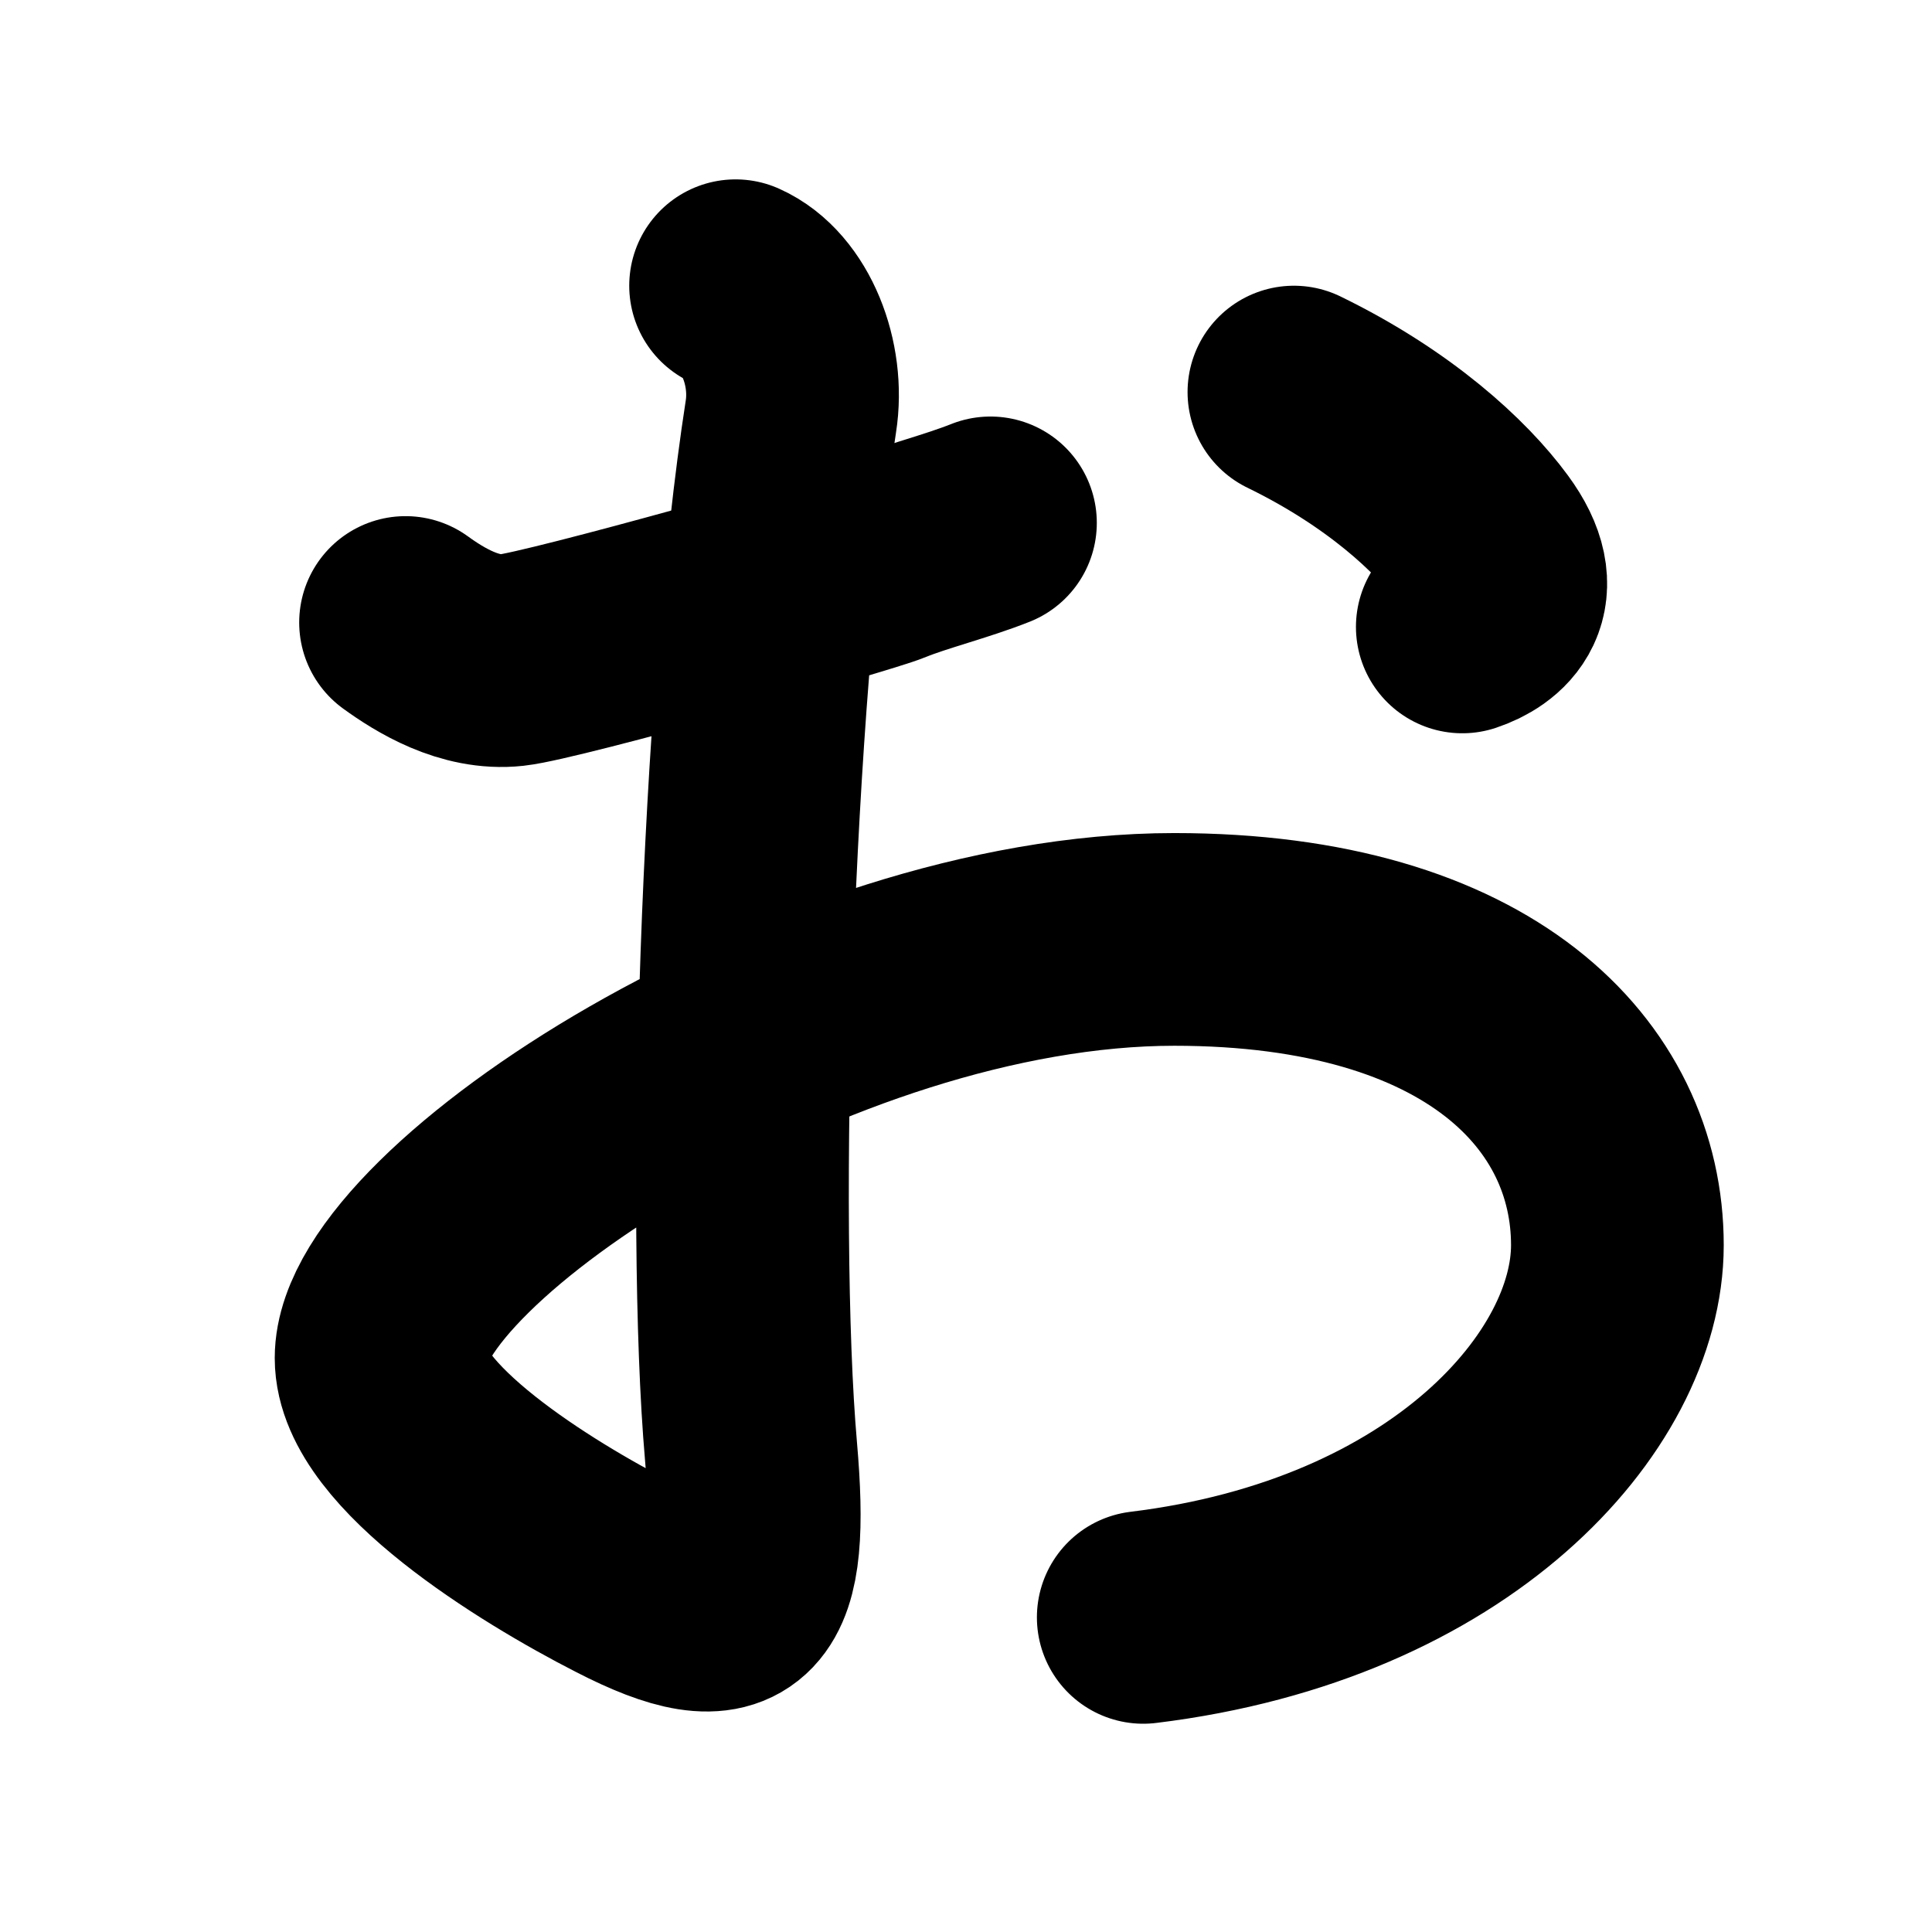 <?xml version="1.0" encoding="UTF-8" standalone="no"?>
<!--
Copyright (C) 2009/2010/2011 Ulrich Apel.
This work is distributed under the conditions of the Creative Commons
Attribution-Share Alike 3.0 Licence. This means you are free:
* to Share - to copy, distribute and transmit the work
* to Remix - to adapt the work

Under the following conditions:
* Attribution. You must attribute the work by stating your use of KanjiVG in
  your own copyright header and linking to KanjiVG's website
  (http://kanjivg.tagaini.net)
* Share Alike. If you alter, transform, or build upon this work, you may
  distribute the resulting work only under the same or similar license to this
  one.

See http://creativecommons.org/licenses/by-sa/3.0/ for more details.
-->

<svg
   width="109"
   height="109"
   viewBox="0 0 109 109"
   version="1.1"
   xmlns="http://www.w3.org/2000/svg">
  <path
     id="kvg:0304a-s1"
     d="m 22.88,35.12 c 1.38,1 3.62,2.38 6,2.12 2.38,-0.26 19.62,-5.12 21.12,-5.74 1.5,-0.62 4,-1.25 5.88,-2"
     style="fill:none;stroke:#000000;stroke-width:12;stroke-linecap:round;stroke-linejoin:round" />
  <path
     id="kvg:0304a-s2"
     d="m 41.5,16.12 c 2.25,1 3.59,4.39 3.12,7.38 -2.5,16.12 -3.37,45.53 -2.25,58.38 C 43.12,90.5 41.73,92.33 35.25,89 30.12,86.38 21.5,81 21.5,76.62 21.5,69.12 45.88,53 66.25,53 c 17.25,0 25,8.25 25,17.25 0,8.25 -9.38,18.88 -26.75,21"
     style="fill:none;stroke:#000000;stroke-width:12;stroke-linecap:round;stroke-linejoin:round" />
  <path
     id="kvg:0304a-s3"
     d="m 73,22.12 c 5.38,2.62 8.88,5.88 10.62,8.25 2.27,3.08 0.38,4.5 -1.12,5"
     style="fill:none;stroke:#000000;stroke-width:12;stroke-linecap:round;stroke-linejoin:round" />
</svg>
